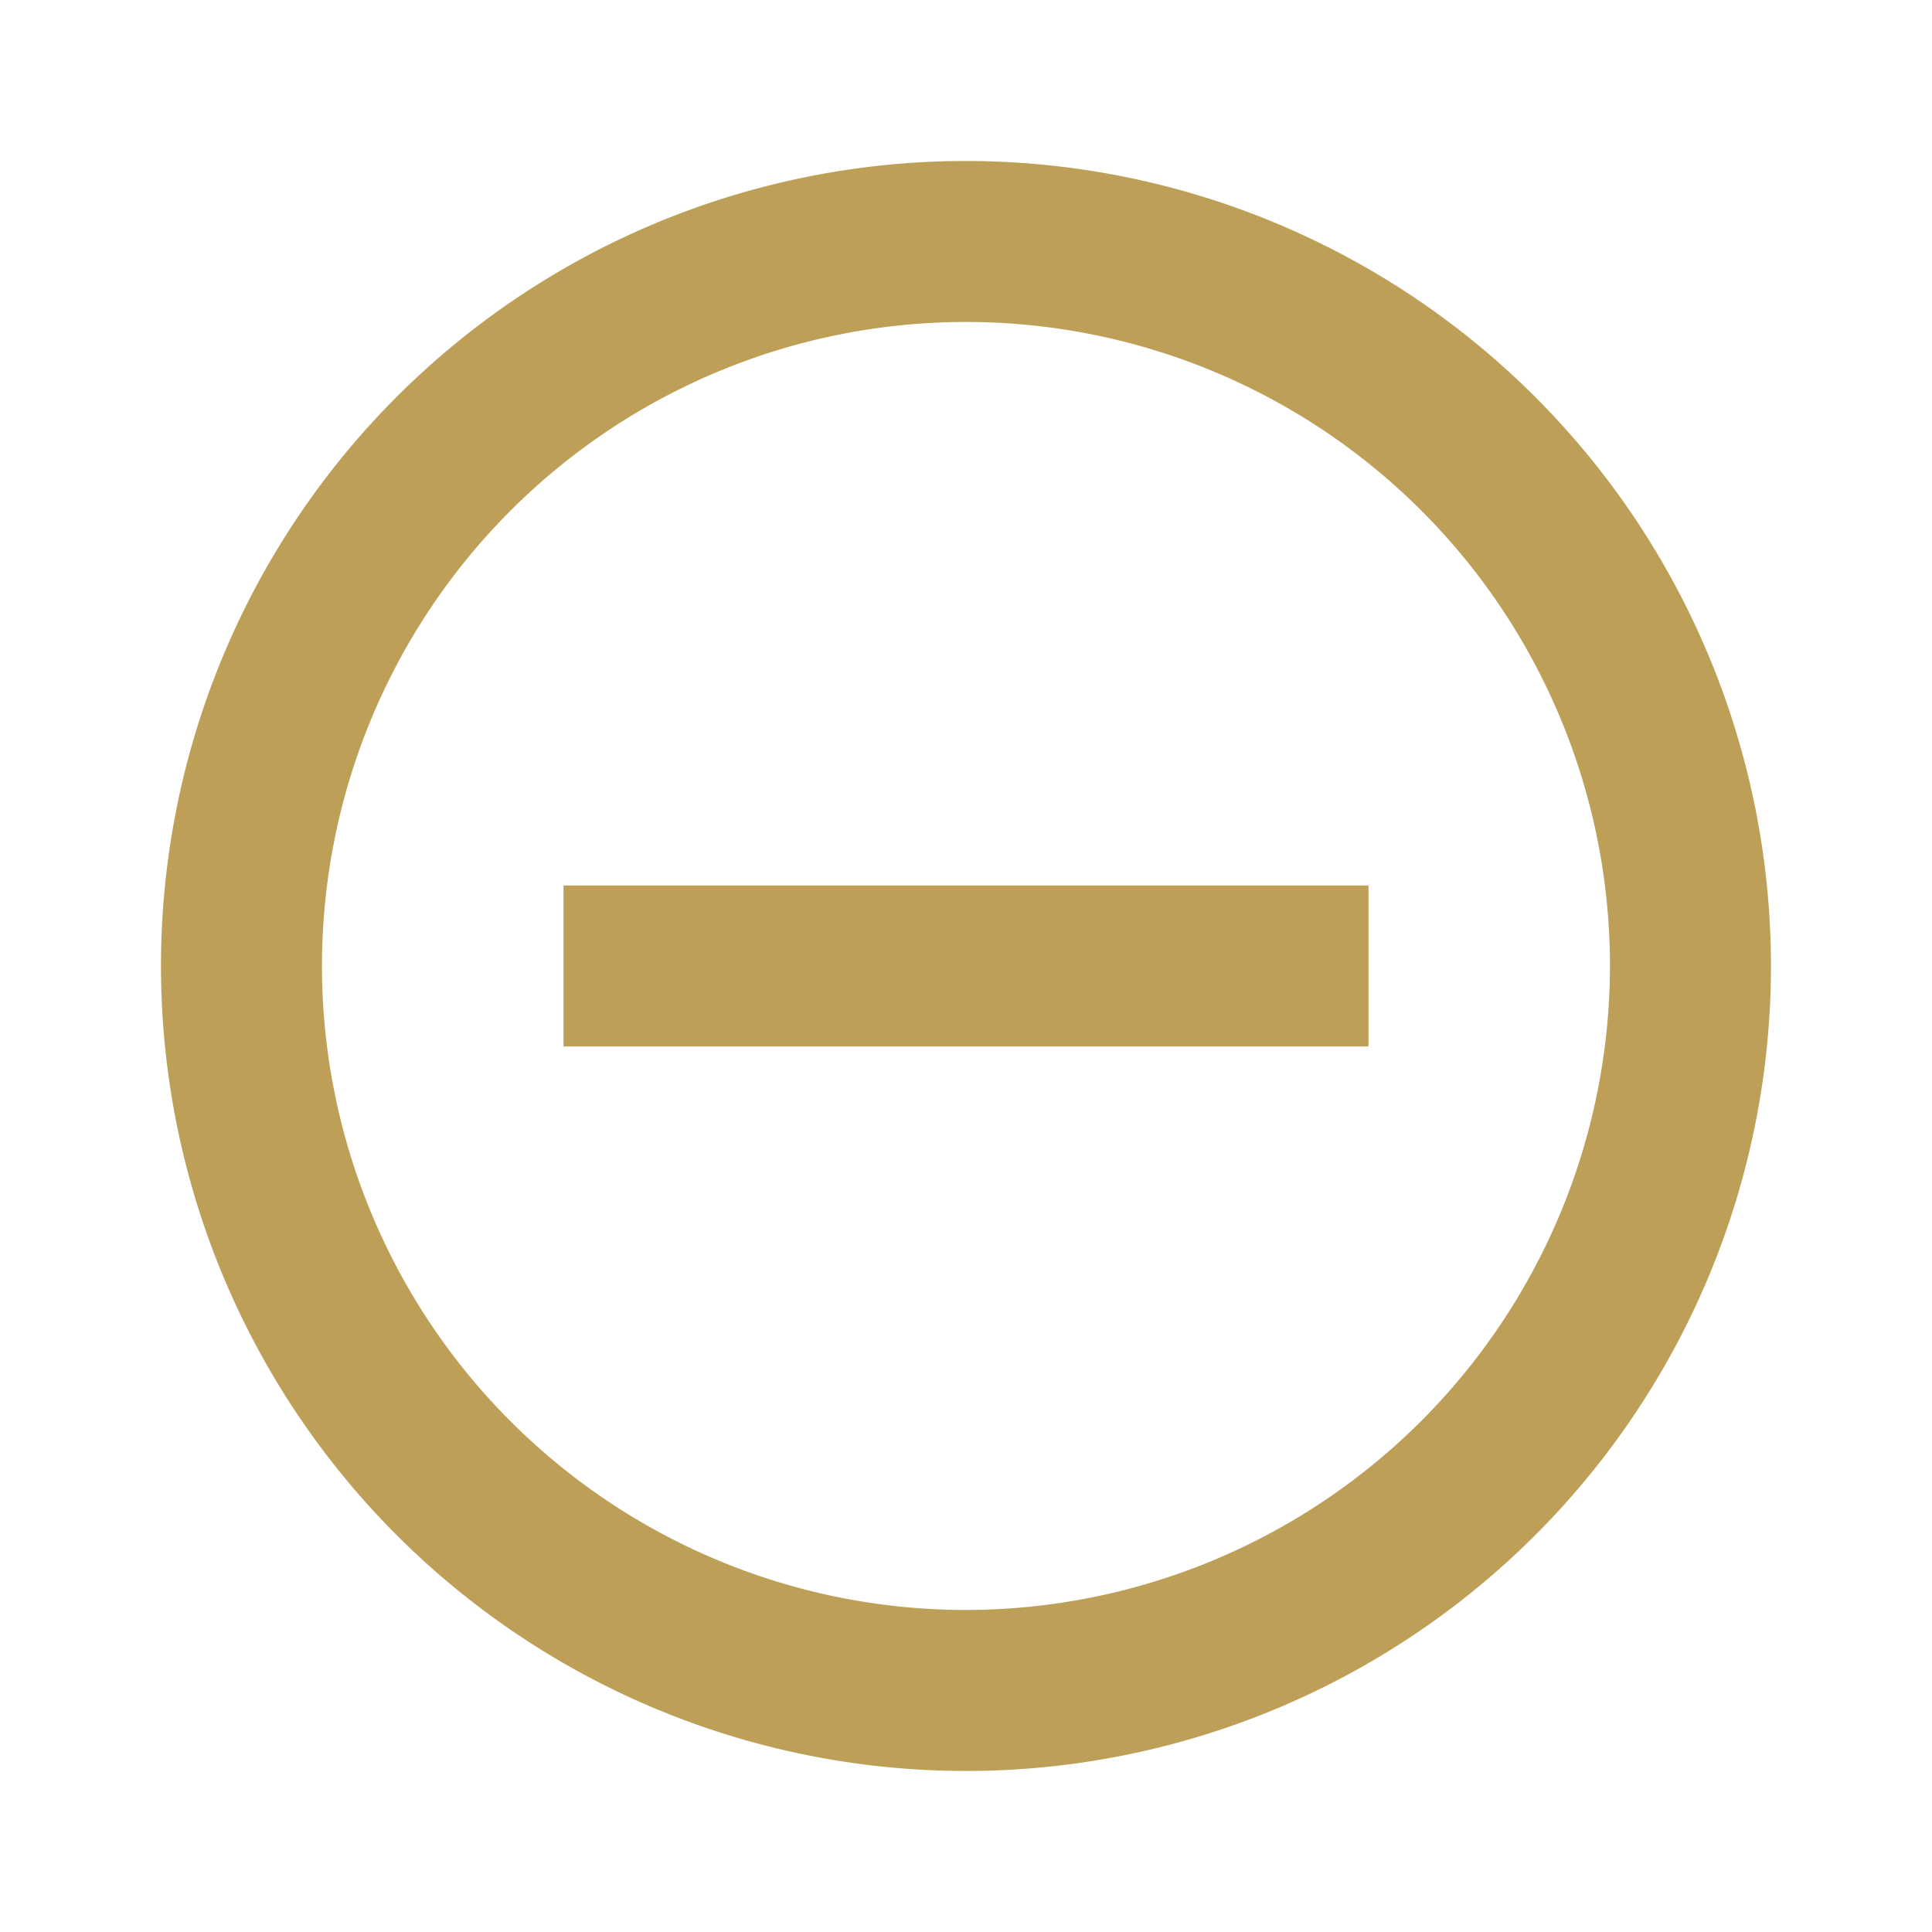 <svg id="baseline-remove_circle_outline-24px" xmlns="http://www.w3.org/2000/svg" width="34.107" height="34.107" viewBox="0 0 34.107 34.107">
  <path id="Path_976" data-name="Path 976" d="M0,0H34.107V34.107H0Z" fill="none"/>
  <path id="Path_977" data-name="Path 977" d="M9.106,14.79v2.842H23.317V14.79ZM16.211,2A14.211,14.211,0,1,0,30.422,16.211,14.216,14.216,0,0,0,16.211,2Zm0,25.58A11.369,11.369,0,1,1,27.58,16.211,11.384,11.384,0,0,1,16.211,27.58Z" transform="translate(0.842 0.842)" fill="#be9f57"/>
</svg>
